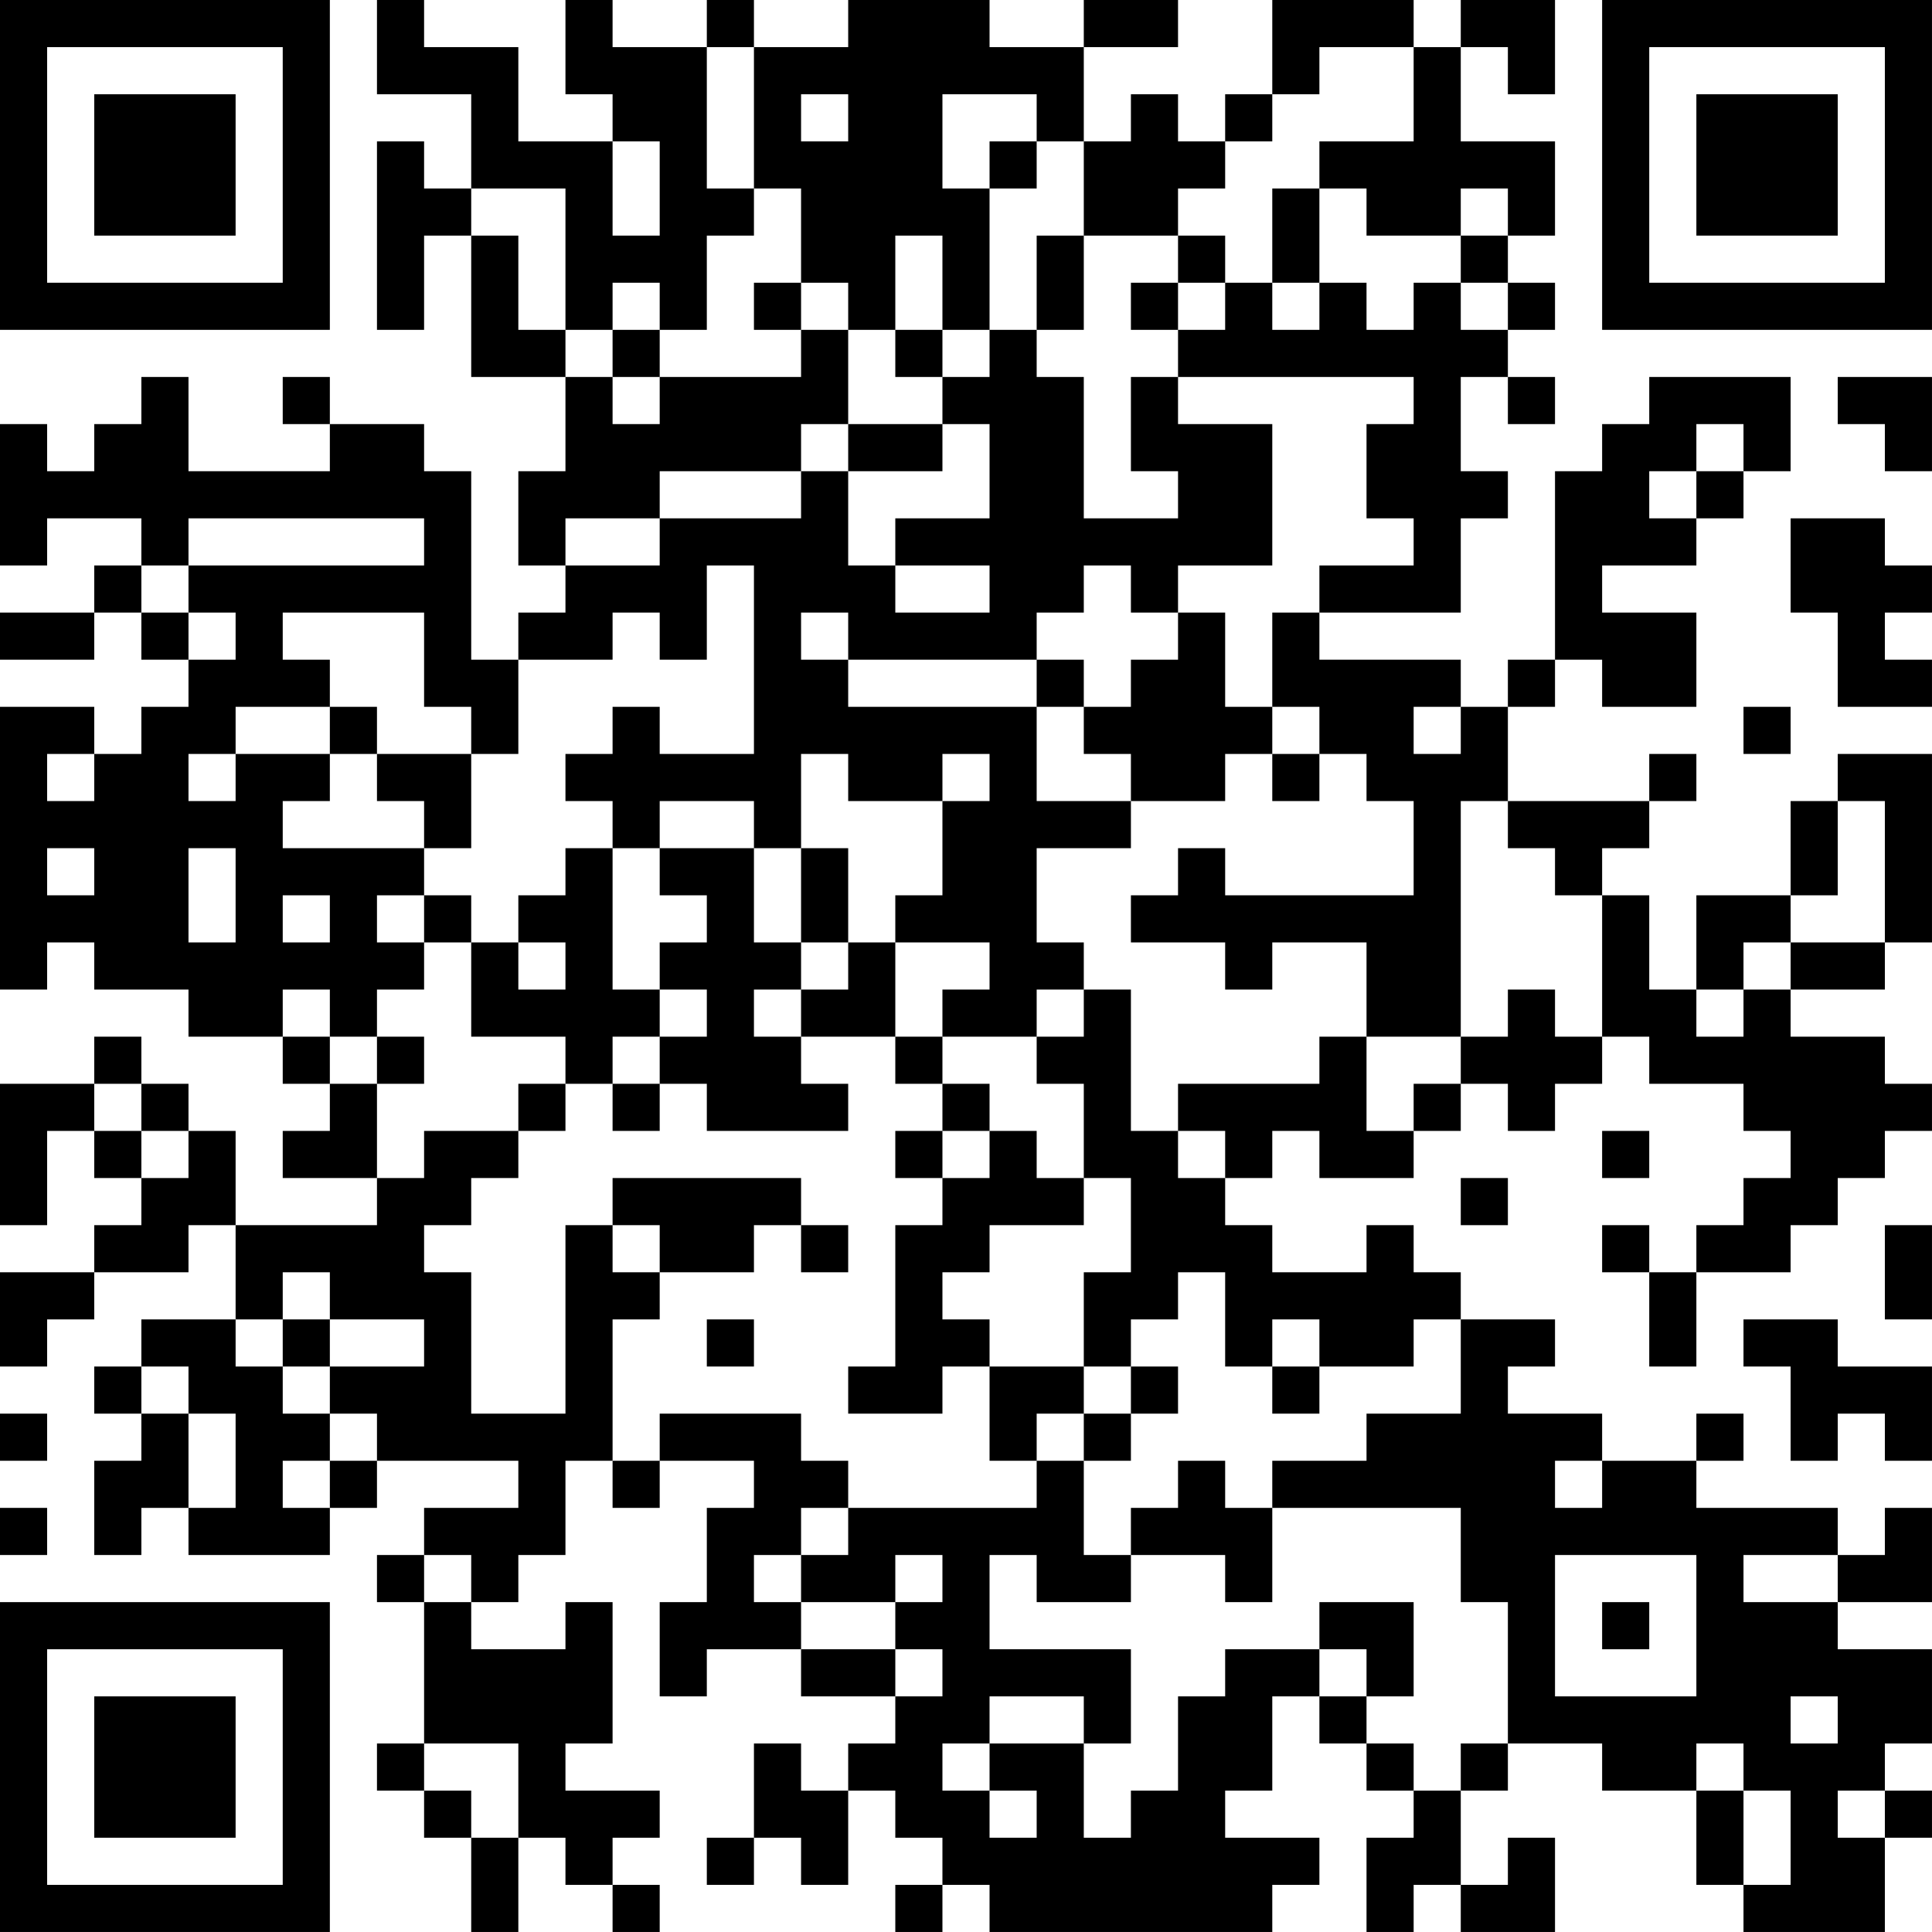 <?xml version="1.0" encoding="UTF-8"?>
<svg xmlns="http://www.w3.org/2000/svg" version="1.1" width="200" height="200" viewBox="0 0 200 200"><rect x="0" y="0" width="200" height="200" fill="#ffffff"/><g transform="scale(4.878)"><g transform="translate(0,0)"><path fill-rule="evenodd" d="M8 0L8 2L10 2L10 4L9 4L9 3L8 3L8 7L9 7L9 5L10 5L10 8L12 8L12 10L11 10L11 12L12 12L12 13L11 13L11 14L10 14L10 10L9 10L9 9L7 9L7 8L6 8L6 9L7 9L7 10L4 10L4 8L3 8L3 9L2 9L2 10L1 10L1 9L0 9L0 12L1 12L1 11L3 11L3 12L2 12L2 13L0 13L0 14L2 14L2 13L3 13L3 14L4 14L4 15L3 15L3 16L2 16L2 15L0 15L0 21L1 21L1 20L2 20L2 21L4 21L4 22L6 22L6 23L7 23L7 24L6 24L6 25L8 25L8 26L5 26L5 24L4 24L4 23L3 23L3 22L2 22L2 23L0 23L0 26L1 26L1 24L2 24L2 25L3 25L3 26L2 26L2 27L0 27L0 29L1 29L1 28L2 28L2 27L4 27L4 26L5 26L5 28L3 28L3 29L2 29L2 30L3 30L3 31L2 31L2 33L3 33L3 32L4 32L4 33L7 33L7 32L8 32L8 31L11 31L11 32L9 32L9 33L8 33L8 34L9 34L9 37L8 37L8 38L9 38L9 39L10 39L10 41L11 41L11 39L12 39L12 40L13 40L13 41L14 41L14 40L13 40L13 39L14 39L14 38L12 38L12 37L13 37L13 34L12 34L12 35L10 35L10 34L11 34L11 33L12 33L12 31L13 31L13 32L14 32L14 31L16 31L16 32L15 32L15 34L14 34L14 36L15 36L15 35L17 35L17 36L19 36L19 37L18 37L18 38L17 38L17 37L16 37L16 39L15 39L15 40L16 40L16 39L17 39L17 40L18 40L18 38L19 38L19 39L20 39L20 40L19 40L19 41L20 41L20 40L21 40L21 41L27 41L27 40L28 40L28 39L26 39L26 38L27 38L27 36L28 36L28 37L29 37L29 38L30 38L30 39L29 39L29 41L30 41L30 40L31 40L31 41L33 41L33 39L32 39L32 40L31 40L31 38L32 38L32 37L34 37L34 38L36 38L36 40L37 40L37 41L40 41L40 39L41 39L41 38L40 38L40 37L41 37L41 35L39 35L39 34L41 34L41 32L40 32L40 33L39 33L39 32L36 32L36 31L37 31L37 30L36 30L36 31L34 31L34 30L32 30L32 29L33 29L33 28L31 28L31 27L30 27L30 26L29 26L29 27L27 27L27 26L26 26L26 25L27 25L27 24L28 24L28 25L30 25L30 24L31 24L31 23L32 23L32 24L33 24L33 23L34 23L34 22L35 22L35 23L37 23L37 24L38 24L38 25L37 25L37 26L36 26L36 27L35 27L35 26L34 26L34 27L35 27L35 29L36 29L36 27L38 27L38 26L39 26L39 25L40 25L40 24L41 24L41 23L40 23L40 22L38 22L38 21L40 21L40 20L41 20L41 16L39 16L39 17L38 17L38 19L36 19L36 21L35 21L35 19L34 19L34 18L35 18L35 17L36 17L36 16L35 16L35 17L32 17L32 15L33 15L33 14L34 14L34 15L36 15L36 13L34 13L34 12L36 12L36 11L37 11L37 10L38 10L38 8L35 8L35 9L34 9L34 10L33 10L33 14L32 14L32 15L31 15L31 14L28 14L28 13L31 13L31 11L32 11L32 10L31 10L31 8L32 8L32 9L33 9L33 8L32 8L32 7L33 7L33 6L32 6L32 5L33 5L33 3L31 3L31 1L32 1L32 2L33 2L33 0L31 0L31 1L30 1L30 0L27 0L27 2L26 2L26 3L25 3L25 2L24 2L24 3L23 3L23 1L25 1L25 0L23 0L23 1L21 1L21 0L18 0L18 1L16 1L16 0L15 0L15 1L13 1L13 0L12 0L12 2L13 2L13 3L11 3L11 1L9 1L9 0ZM15 1L15 4L16 4L16 5L15 5L15 7L14 7L14 6L13 6L13 7L12 7L12 4L10 4L10 5L11 5L11 7L12 7L12 8L13 8L13 9L14 9L14 8L17 8L17 7L18 7L18 9L17 9L17 10L14 10L14 11L12 11L12 12L14 12L14 11L17 11L17 10L18 10L18 12L19 12L19 13L21 13L21 12L19 12L19 11L21 11L21 9L20 9L20 8L21 8L21 7L22 7L22 8L23 8L23 11L25 11L25 10L24 10L24 8L25 8L25 9L27 9L27 12L25 12L25 13L24 13L24 12L23 12L23 13L22 13L22 14L18 14L18 13L17 13L17 14L18 14L18 15L22 15L22 17L24 17L24 18L22 18L22 20L23 20L23 21L22 21L22 22L20 22L20 21L21 21L21 20L19 20L19 19L20 19L20 17L21 17L21 16L20 16L20 17L18 17L18 16L17 16L17 18L16 18L16 17L14 17L14 18L13 18L13 17L12 17L12 16L13 16L13 15L14 15L14 16L16 16L16 12L15 12L15 14L14 14L14 13L13 13L13 14L11 14L11 16L10 16L10 15L9 15L9 13L6 13L6 14L7 14L7 15L5 15L5 16L4 16L4 17L5 17L5 16L7 16L7 17L6 17L6 18L9 18L9 19L8 19L8 20L9 20L9 21L8 21L8 22L7 22L7 21L6 21L6 22L7 22L7 23L8 23L8 25L9 25L9 24L11 24L11 25L10 25L10 26L9 26L9 27L10 27L10 30L12 30L12 26L13 26L13 27L14 27L14 28L13 28L13 31L14 31L14 30L17 30L17 31L18 31L18 32L17 32L17 33L16 33L16 34L17 34L17 35L19 35L19 36L20 36L20 35L19 35L19 34L20 34L20 33L19 33L19 34L17 34L17 33L18 33L18 32L22 32L22 31L23 31L23 33L24 33L24 34L22 34L22 33L21 33L21 35L24 35L24 37L23 37L23 36L21 36L21 37L20 37L20 38L21 38L21 39L22 39L22 38L21 38L21 37L23 37L23 39L24 39L24 38L25 38L25 36L26 36L26 35L28 35L28 36L29 36L29 37L30 37L30 38L31 38L31 37L32 37L32 34L31 34L31 32L27 32L27 31L29 31L29 30L31 30L31 28L30 28L30 29L28 29L28 28L27 28L27 29L26 29L26 27L25 27L25 28L24 28L24 29L23 29L23 27L24 27L24 25L23 25L23 23L22 23L22 22L23 22L23 21L24 21L24 24L25 24L25 25L26 25L26 24L25 24L25 23L28 23L28 22L29 22L29 24L30 24L30 23L31 23L31 22L32 22L32 21L33 21L33 22L34 22L34 19L33 19L33 18L32 18L32 17L31 17L31 22L29 22L29 20L27 20L27 21L26 21L26 20L24 20L24 19L25 19L25 18L26 18L26 19L30 19L30 17L29 17L29 16L28 16L28 15L27 15L27 13L28 13L28 12L30 12L30 11L29 11L29 9L30 9L30 8L25 8L25 7L26 7L26 6L27 6L27 7L28 7L28 6L29 6L29 7L30 7L30 6L31 6L31 7L32 7L32 6L31 6L31 5L32 5L32 4L31 4L31 5L29 5L29 4L28 4L28 3L30 3L30 1L28 1L28 2L27 2L27 3L26 3L26 4L25 4L25 5L23 5L23 3L22 3L22 2L20 2L20 4L21 4L21 7L20 7L20 5L19 5L19 7L18 7L18 6L17 6L17 4L16 4L16 1ZM17 2L17 3L18 3L18 2ZM13 3L13 5L14 5L14 3ZM21 3L21 4L22 4L22 3ZM27 4L27 6L28 6L28 4ZM22 5L22 7L23 7L23 5ZM25 5L25 6L24 6L24 7L25 7L25 6L26 6L26 5ZM16 6L16 7L17 7L17 6ZM13 7L13 8L14 8L14 7ZM19 7L19 8L20 8L20 7ZM39 8L39 9L40 9L40 10L41 10L41 8ZM18 9L18 10L20 10L20 9ZM36 9L36 10L35 10L35 11L36 11L36 10L37 10L37 9ZM4 11L4 12L3 12L3 13L4 13L4 14L5 14L5 13L4 13L4 12L9 12L9 11ZM38 11L38 13L39 13L39 15L41 15L41 14L40 14L40 13L41 13L41 12L40 12L40 11ZM25 13L25 14L24 14L24 15L23 15L23 14L22 14L22 15L23 15L23 16L24 16L24 17L26 17L26 16L27 16L27 17L28 17L28 16L27 16L27 15L26 15L26 13ZM7 15L7 16L8 16L8 17L9 17L9 18L10 18L10 16L8 16L8 15ZM30 15L30 16L31 16L31 15ZM37 15L37 16L38 16L38 15ZM1 16L1 17L2 17L2 16ZM39 17L39 19L38 19L38 20L37 20L37 21L36 21L36 22L37 22L37 21L38 21L38 20L40 20L40 17ZM1 18L1 19L2 19L2 18ZM4 18L4 20L5 20L5 18ZM12 18L12 19L11 19L11 20L10 20L10 19L9 19L9 20L10 20L10 22L12 22L12 23L11 23L11 24L12 24L12 23L13 23L13 24L14 24L14 23L15 23L15 24L18 24L18 23L17 23L17 22L19 22L19 23L20 23L20 24L19 24L19 25L20 25L20 26L19 26L19 29L18 29L18 30L20 30L20 29L21 29L21 31L22 31L22 30L23 30L23 31L24 31L24 30L25 30L25 29L24 29L24 30L23 30L23 29L21 29L21 28L20 28L20 27L21 27L21 26L23 26L23 25L22 25L22 24L21 24L21 23L20 23L20 22L19 22L19 20L18 20L18 18L17 18L17 20L16 20L16 18L14 18L14 19L15 19L15 20L14 20L14 21L13 21L13 18ZM6 19L6 20L7 20L7 19ZM11 20L11 21L12 21L12 20ZM17 20L17 21L16 21L16 22L17 22L17 21L18 21L18 20ZM14 21L14 22L13 22L13 23L14 23L14 22L15 22L15 21ZM8 22L8 23L9 23L9 22ZM2 23L2 24L3 24L3 25L4 25L4 24L3 24L3 23ZM20 24L20 25L21 25L21 24ZM34 24L34 25L35 25L35 24ZM13 25L13 26L14 26L14 27L16 27L16 26L17 26L17 27L18 27L18 26L17 26L17 25ZM31 25L31 26L32 26L32 25ZM40 26L40 28L41 28L41 26ZM6 27L6 28L5 28L5 29L6 29L6 30L7 30L7 31L6 31L6 32L7 32L7 31L8 31L8 30L7 30L7 29L9 29L9 28L7 28L7 27ZM6 28L6 29L7 29L7 28ZM15 28L15 29L16 29L16 28ZM37 28L37 29L38 29L38 31L39 31L39 30L40 30L40 31L41 31L41 29L39 29L39 28ZM3 29L3 30L4 30L4 32L5 32L5 30L4 30L4 29ZM27 29L27 30L28 30L28 29ZM0 30L0 31L1 31L1 30ZM25 31L25 32L24 32L24 33L26 33L26 34L27 34L27 32L26 32L26 31ZM33 31L33 32L34 32L34 31ZM0 32L0 33L1 33L1 32ZM9 33L9 34L10 34L10 33ZM33 33L33 36L36 36L36 33ZM37 33L37 34L39 34L39 33ZM28 34L28 35L29 35L29 36L30 36L30 34ZM34 34L34 35L35 35L35 34ZM38 36L38 37L39 37L39 36ZM9 37L9 38L10 38L10 39L11 39L11 37ZM36 37L36 38L37 38L37 40L38 40L38 38L37 38L37 37ZM39 38L39 39L40 39L40 38ZM0 0L0 7L7 7L7 0ZM1 1L1 6L6 6L6 1ZM2 2L2 5L5 5L5 2ZM34 0L34 7L41 7L41 0ZM35 1L35 6L40 6L40 1ZM36 2L36 5L39 5L39 2ZM0 34L0 41L7 41L7 34ZM1 35L1 40L6 40L6 35ZM2 36L2 39L5 39L5 36Z" fill="#000000"/></g></g></svg>
